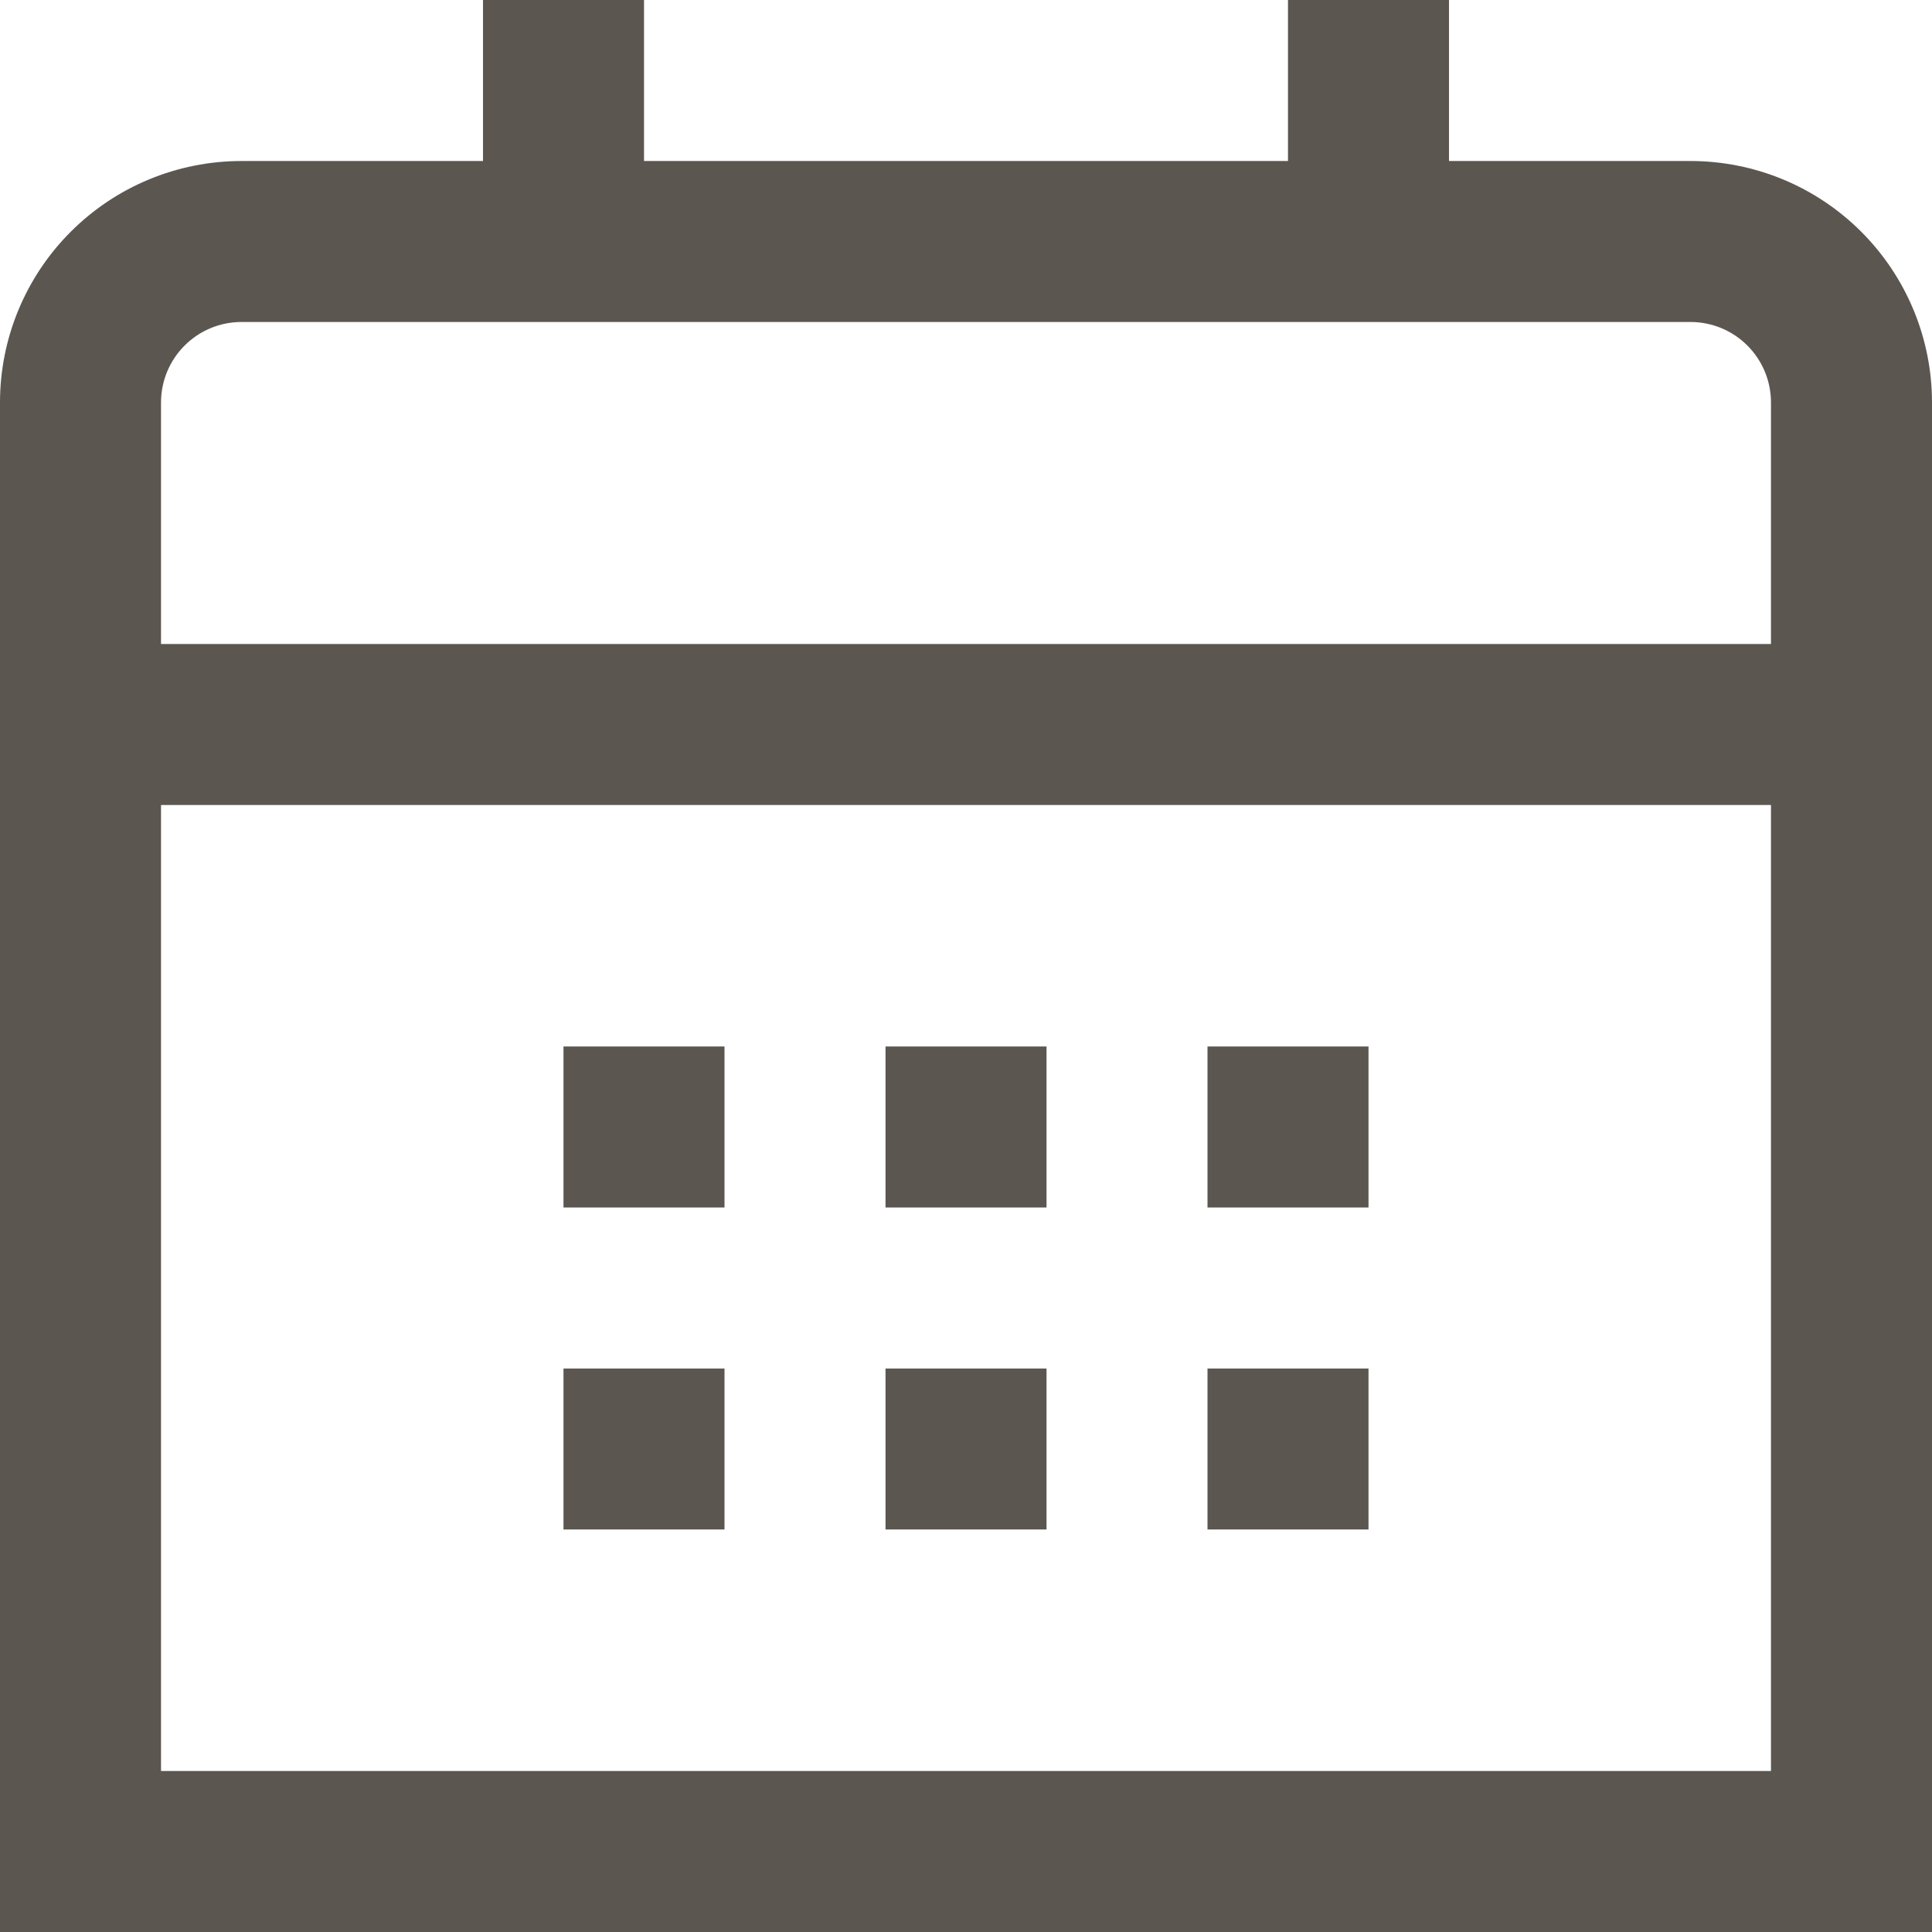 <svg width="44" height="44" viewBox="0 0 44 44" fill="none" xmlns="http://www.w3.org/2000/svg">
<g clip-path="url(#clip0_12003_752)">
<path d="M38.5 3.667H33V0H29.333V3.667H14.667V0H11V3.667H5.5C4.041 3.667 2.642 4.246 1.611 5.278C0.579 6.309 0 7.708 0 9.167L0 44H44V9.167C44 7.708 43.42 6.309 42.389 5.278C41.358 4.246 39.959 3.667 38.5 3.667ZM3.667 9.167C3.667 8.68 3.86 8.214 4.204 7.87C4.547 7.526 5.014 7.333 5.5 7.333H38.5C38.986 7.333 39.453 7.526 39.796 7.87C40.14 8.214 40.333 8.68 40.333 9.167V14.667H3.667V9.167ZM3.667 40.333V18.333H40.333V40.333H3.667Z" fill="#5C5651"/>
<path d="M31.167 23.833H27.5V27.5H31.167V23.833Z" fill="#5C5651"/>
<path d="M23.834 23.833H20.167V27.5H23.834V23.833Z" fill="#5C5651"/>
<path d="M16.5 23.833H12.833V27.5H16.5V23.833Z" fill="#5C5651"/>
<path d="M31.167 31.167H27.5V34.833H31.167V31.167Z" fill="#5C5651"/>
<path d="M23.834 31.167H20.167V34.833H23.834V31.167Z" fill="#5C5651"/>
<path d="M16.5 31.167H12.833V34.833H16.5V31.167Z" fill="#5C5651"/>
</g>
<defs>
<clipPath id="clip0_12003_752">
<rect width="44" height="44" fill="white"/>
</clipPath>
</defs>
</svg>

